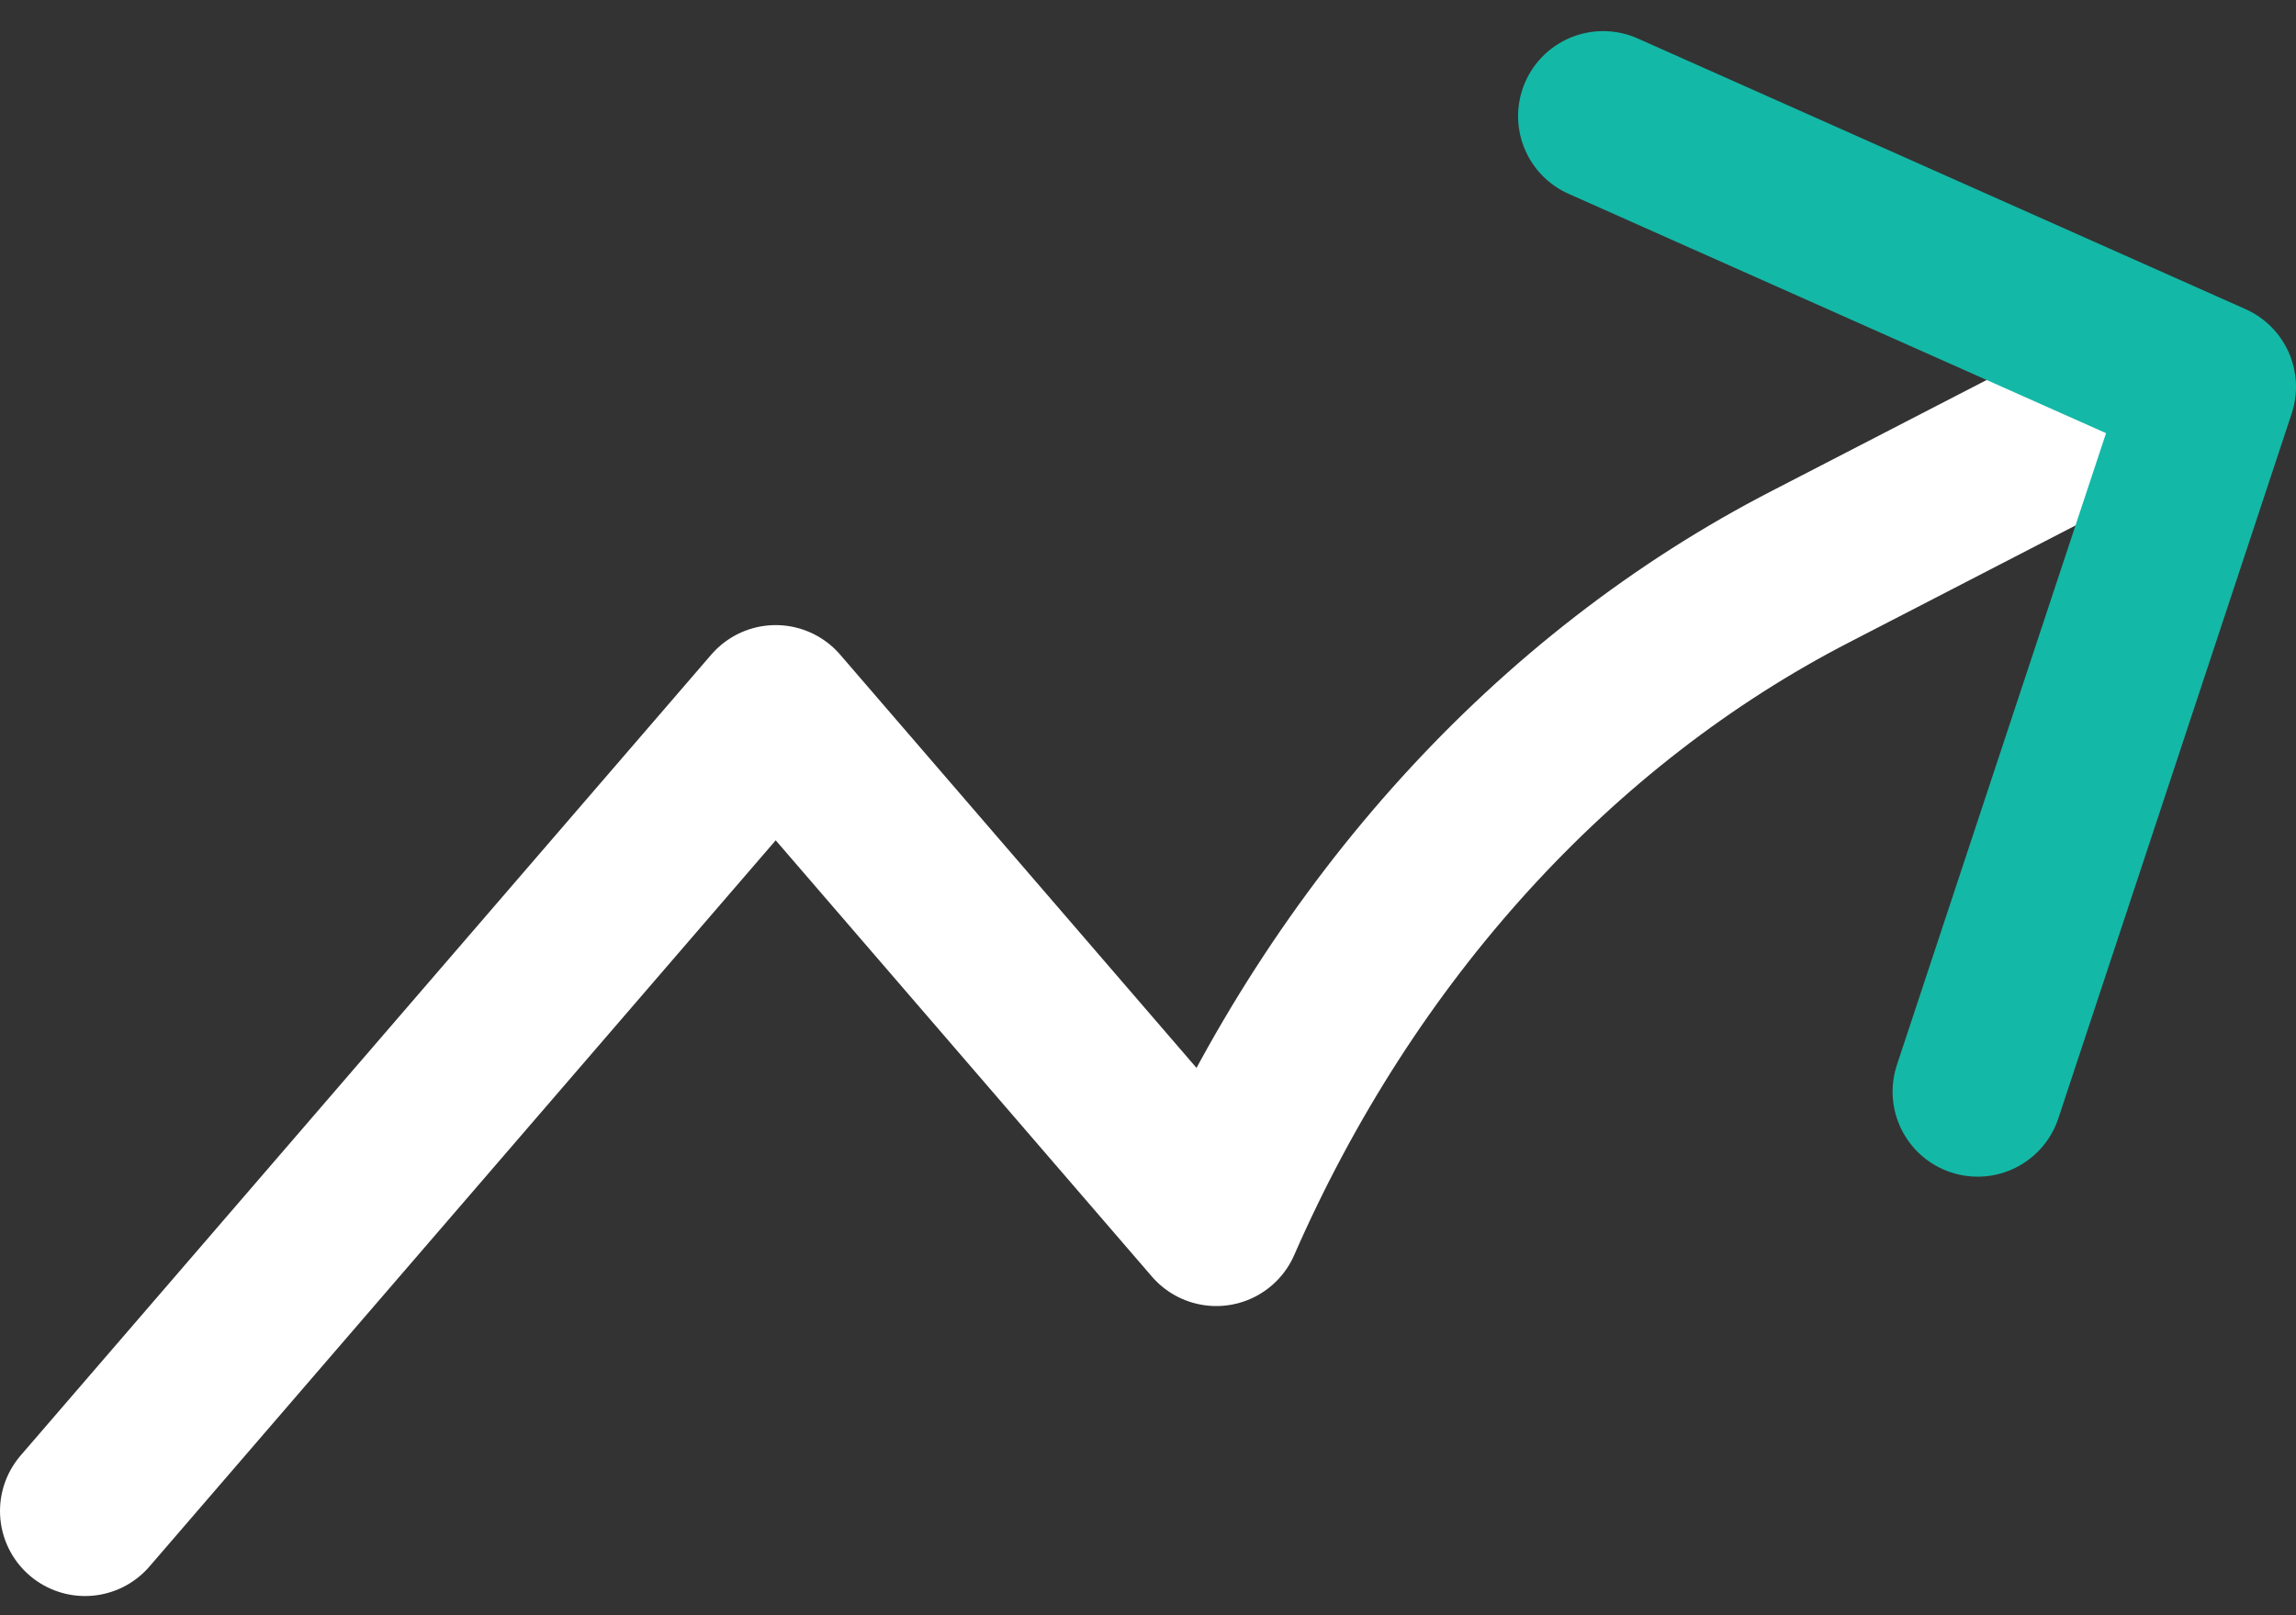<svg width="27" height="19" viewBox="0 0 27 19" fill="none" xmlns="http://www.w3.org/2000/svg">
<rect x="0" y="0" width="27" height="19" fill="#333333" stroke="none"/>
<g id="Group 520645">
<path id="Vector" d="M1 17.774L9.122 8.353L14.303 14.363C15.801 10.938 18.273 8.218 21.299 6.661L24.596 4.958" stroke="white" stroke-width="2" stroke-linecap="round" stroke-linejoin="round"/>
<path id="Vector_2" d="M18.852 1.366L26 4.55L23.256 12.841" stroke="#14B8A6" stroke-width="2" stroke-linecap="round" stroke-linejoin="round"/>
</g>
</svg>
